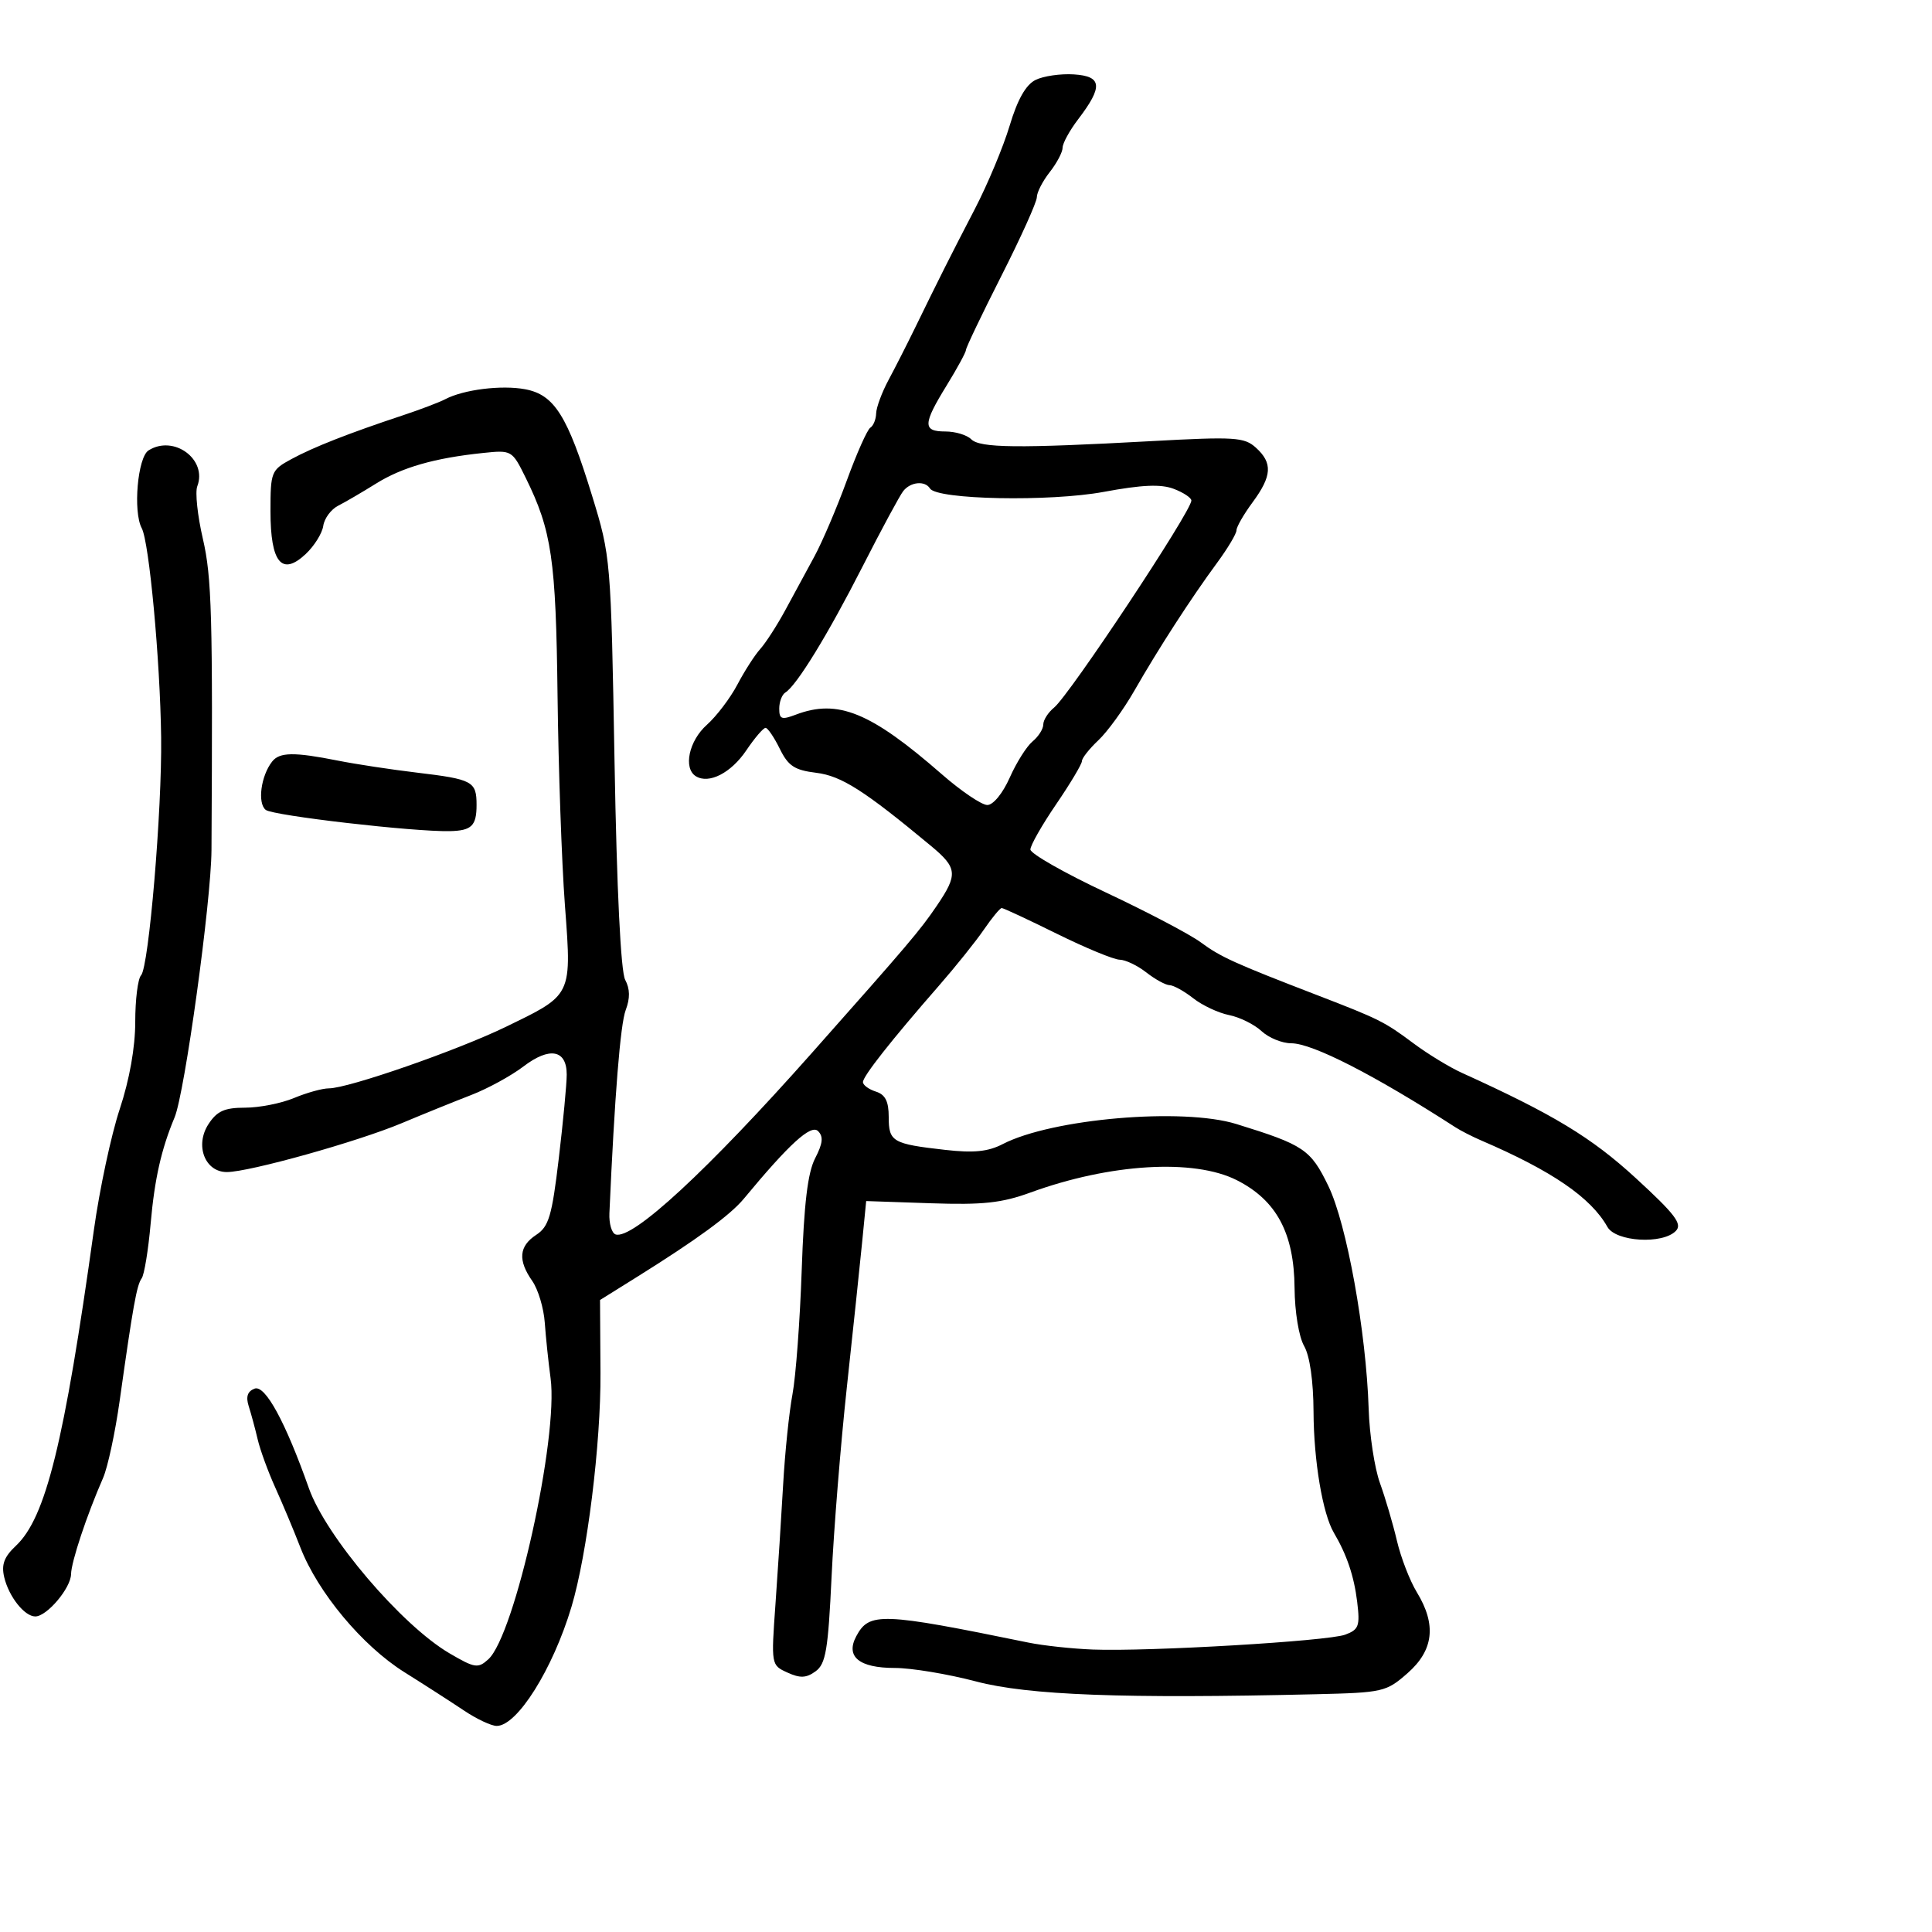 <svg xmlns="http://www.w3.org/2000/svg" width="300" height="300" viewBox="0 0 300 300" version="1.1">
  <defs/>
  <path d="M160.794,12.415 C162.015,11.807 164.698,11.418 166.757,11.552 C171.142,11.838 171.293,13.438 167.415,18.522 C166.087,20.264 165,22.25 165,22.937 C165,23.623 164.1,25.329 163,26.727 C161.9,28.126 161,29.878 161,30.622 C161,31.365 158.525,36.857 155.5,42.825 C152.475,48.793 150,53.967 150,54.323 C150,54.679 148.65,57.164 147,59.846 C143.285,65.883 143.254,67 146.8,67 C148.34,67 150.142,67.542 150.804,68.204 C152.173,69.573 158.048,69.635 178.766,68.5 C191.743,67.79 193.211,67.881 195.016,69.515 C197.641,71.89 197.518,73.909 194.5,78 C193.125,79.864 192,81.82 192,82.346 C192,82.873 190.642,85.148 188.983,87.402 C184.955,92.873 179.891,100.699 176.163,107.215 C174.486,110.146 171.963,113.625 170.557,114.946 C169.151,116.268 168,117.725 168,118.186 C168,118.646 166.2,121.66 164,124.883 C161.8,128.106 160,131.268 160,131.909 C160,132.551 165.267,135.55 171.705,138.575 C178.142,141.6 184.78,145.088 186.455,146.327 C189.522,148.595 191.693,149.58 204.5,154.515 C214.192,158.251 214.973,158.641 219.5,162.019 C221.7,163.66 225.075,165.718 227,166.591 C241.208,173.037 247.121,176.616 254,182.935 C260.135,188.57 261.268,190.063 260.223,191.139 C258.168,193.255 250.897,192.823 249.595,190.508 C247.032,185.949 240.987,181.81 230,177.089 C228.625,176.498 226.825,175.579 226,175.046 C213.433,166.936 203.789,162 200.506,162 C199.082,162 197.004,161.15 195.889,160.111 C194.774,159.072 192.506,157.951 190.85,157.62 C189.193,157.289 186.689,156.114 185.284,155.009 C183.879,153.904 182.228,152.99 181.615,152.978 C181.002,152.966 179.375,152.076 178,151 C176.625,149.924 174.762,149.034 173.861,149.022 C172.959,149.01 168.576,147.2 164.121,145 C159.666,142.8 155.807,141 155.546,141 C155.286,141 154.043,142.502 152.786,144.337 C151.529,146.172 148.373,150.11 145.773,153.087 C138.391,161.54 134,167.113 134,168.027 C134,168.488 134.9,169.151 136,169.5 C137.472,169.967 138,171.013 138,173.46 C138,177.286 138.589,177.628 146.768,178.553 C151.207,179.056 153.423,178.832 155.702,177.654 C163.348,173.7 183.629,171.956 191.973,174.535 C202.474,177.78 203.512,178.479 206.265,184.156 C209.119,190.042 212.144,206.771 212.526,218.788 C212.653,222.796 213.442,227.971 214.278,230.288 C215.115,232.605 216.301,236.637 216.914,239.249 C217.527,241.861 218.92,245.461 220.01,247.249 C223.079,252.283 222.624,256.245 218.566,259.808 C215.252,262.718 214.755,262.832 204.316,263.08 C174.449,263.79 159.664,263.234 151.562,261.095 C147.196,259.943 141.513,259 138.934,259 C133.396,259 131.264,257.243 132.959,254.076 C134.976,250.308 136.798,250.375 159.685,255.059 C161.987,255.53 166.487,256.016 169.685,256.14 C178.383,256.475 206.154,254.84 208.877,253.832 C210.995,253.049 211.199,252.491 210.741,248.726 C210.255,244.736 209.133,241.413 207.12,238 C205.379,235.05 203.999,226.843 203.965,219.236 C203.943,214.424 203.389,210.555 202.5,209 C201.685,207.574 201.049,203.708 201.019,200 C200.951,191.476 198.211,186.368 192.034,183.25 C185.373,179.888 172.372,180.67 160,185.178 C155.538,186.804 152.612,187.118 144.5,186.841 L134.5,186.5 L133.861,193 C133.509,196.575 132.442,206.7 131.488,215.5 C130.535,224.3 129.472,237.5 129.127,244.833 C128.592,256.207 128.228,258.365 126.65,259.517 C125.201,260.574 124.253,260.617 122.268,259.712 C119.741,258.561 119.737,258.54 120.418,249.029 C120.794,243.788 121.329,235.45 121.608,230.5 C121.886,225.55 122.538,219.25 123.056,216.5 C123.574,213.75 124.219,205.073 124.489,197.218 C124.845,186.89 125.423,182.083 126.576,179.853 C127.772,177.541 127.884,176.487 127.026,175.635 C125.929,174.546 122.557,177.618 115.5,186.139 C113.39,188.687 108.204,192.481 98.836,198.329 L93.172,201.865 L93.242,213.183 C93.31,224.163 91.181,241.346 88.741,249.5 C85.843,259.188 80.312,268 77.129,268 C76.292,268 74.008,266.927 72.054,265.616 C70.099,264.305 65.935,261.624 62.799,259.66 C56.27,255.569 49.35,247.272 46.643,240.29 C45.622,237.655 43.87,233.475 42.749,231 C41.629,228.525 40.397,225.15 40.011,223.5 C39.625,221.85 39.001,219.541 38.625,218.368 C38.15,216.888 38.426,216.05 39.529,215.627 C41.17,214.997 44.313,220.76 47.963,231.091 C50.608,238.578 62.341,252.355 69.79,256.722 C73.716,259.024 74.228,259.104 75.817,257.665 C79.944,253.931 86.745,223.24 85.493,214 C85.158,211.525 84.752,207.647 84.592,205.383 C84.431,203.118 83.557,200.206 82.65,198.91 C80.392,195.687 80.58,193.505 83.268,191.744 C85.222,190.464 85.707,188.82 86.768,179.879 C87.446,174.171 88,168.311 88,166.857 C88,162.996 85.346,162.499 81.28,165.6 C79.378,167.051 75.725,169.047 73.161,170.036 C70.597,171.026 65.755,172.988 62.4,174.397 C55.53,177.282 38.686,181.994 35.229,181.997 C31.811,182.001 30.221,177.838 32.381,174.541 C33.706,172.519 34.865,172 38.055,172 C40.26,172 43.68,171.325 45.654,170.5 C47.629,169.675 50.064,169 51.065,169 C54.076,169 71.009,163.109 78.612,159.417 C83.352,157.115 85.882,155.932 87.13,153.944 C88.594,151.61 88.29,148.167 87.716,140.5 C87.222,133.9 86.709,119.275 86.576,108 C86.325,86.831 85.678,82.404 81.627,74.184 C79.518,69.905 79.461,69.872 75,70.338 C67.484,71.122 62.434,72.567 58.385,75.094 C56.264,76.417 53.622,77.961 52.514,78.525 C51.406,79.089 50.364,80.495 50.197,81.651 C50.03,82.806 48.806,84.773 47.476,86.023 C43.762,89.512 42,87.382 42,79.403 C42,73.265 42.11,72.992 45.25,71.288 C48.665,69.434 54.154,67.278 62.5,64.51 C65.25,63.598 68.232,62.466 69.127,61.994 C71.975,60.493 77.883,59.755 81.548,60.443 C86.084,61.294 88.121,64.538 91.945,77 C94.836,86.42 94.865,86.768 95.425,118.305 C95.778,138.249 96.395,150.869 97.078,152.146 C97.83,153.551 97.855,155.005 97.159,156.841 C96.328,159.032 95.437,170.145 94.628,188.402 C94.558,189.999 94.988,191.474 95.584,191.68 C98.166,192.575 109.889,181.738 126.068,163.5 C141.145,146.504 142.867,144.475 145.473,140.635 C148.77,135.777 148.67,134.764 144.564,131.354 C134.183,122.733 130.645,120.478 126.746,120 C123.374,119.586 122.395,118.942 121.085,116.273 C120.213,114.498 119.221,113.035 118.879,113.023 C118.537,113.01 117.187,114.586 115.879,116.525 C113.516,120.027 110.082,121.787 108.057,120.535 C106.065,119.304 106.969,115.043 109.75,112.561 C111.263,111.211 113.4,108.395 114.5,106.303 C115.6,104.211 117.198,101.724 118.051,100.775 C118.904,99.826 120.647,97.126 121.923,94.775 C123.2,92.424 125.247,88.647 126.472,86.383 C127.697,84.119 129.958,78.818 131.495,74.603 C133.032,70.387 134.675,66.701 135.145,66.41 C135.615,66.12 136.022,65.121 136.048,64.191 C136.074,63.261 136.941,60.925 137.973,59 C139.006,57.075 140.837,53.475 142.044,51 C145.807,43.279 147.593,39.727 151.348,32.5 C153.348,28.65 155.793,22.805 156.78,19.511 C157.998,15.449 159.29,13.165 160.794,12.415 Z M140.257,76.25 C139.714,76.938 136.864,82.225 133.922,88 C128.552,98.546 123.71,106.443 121.947,107.533 C121.426,107.855 121,108.98 121,110.034 C121,111.678 121.365,111.812 123.565,110.975 C130.097,108.492 135.183,110.569 146.274,120.25 C149.267,122.862 152.434,125 153.311,125 C154.226,125 155.71,123.187 156.791,120.75 C157.827,118.412 159.423,115.882 160.337,115.128 C161.252,114.373 162,113.19 162,112.5 C162,111.81 162.755,110.627 163.678,109.872 C166.096,107.894 184.987,79.407 184.996,77.725 C184.998,77.299 183.769,76.482 182.264,75.91 C180.258,75.148 177.355,75.273 171.394,76.378 C163.018,77.932 145.482,77.589 144.407,75.85 C143.634,74.599 141.39,74.816 140.257,76.25 Z M23.063,69.94 C26.979,67.462 32.236,71.338 30.631,75.519 C30.282,76.429 30.672,80.087 31.498,83.649 C32.887,89.638 33.05,95.523 32.839,132 C32.793,139.967 28.685,169.739 27.113,173.5 C25.042,178.454 24.008,183.039 23.392,190 C23.026,194.125 22.4,197.95 21.999,198.5 C21.233,199.551 20.657,202.755 18.583,217.5 C17.887,222.45 16.726,227.85 16.003,229.5 C13.477,235.267 11.065,242.516 11.033,244.436 C10.996,246.607 7.28,251 5.481,251 C3.802,251 1.37,247.93 0.654,244.906 C0.191,242.949 0.637,241.75 2.469,240.029 C7.106,235.673 9.974,224.059 14.577,191 C15.458,184.675 17.263,176.228 18.589,172.229 C20.109,167.645 21,162.637 21,158.679 C21,155.226 21.406,151.973 21.903,151.45 C23.107,150.182 25.167,125.784 25.022,114.5 C24.868,102.507 23.168,84.183 22.009,82.016 C20.635,79.45 21.372,71.01 23.063,69.94 Z M42.26,118.25 C43.415,116.784 45.664,116.754 52.5,118.114 C55.25,118.661 60.744,119.496 64.708,119.969 C73.411,121.009 74,121.327 74,125 C74,128.233 73.23,128.985 69.839,129.059 C64.261,129.182 42.389,126.655 41.26,125.757 C39.948,124.714 40.514,120.468 42.26,118.25 Z"/>
</svg>

